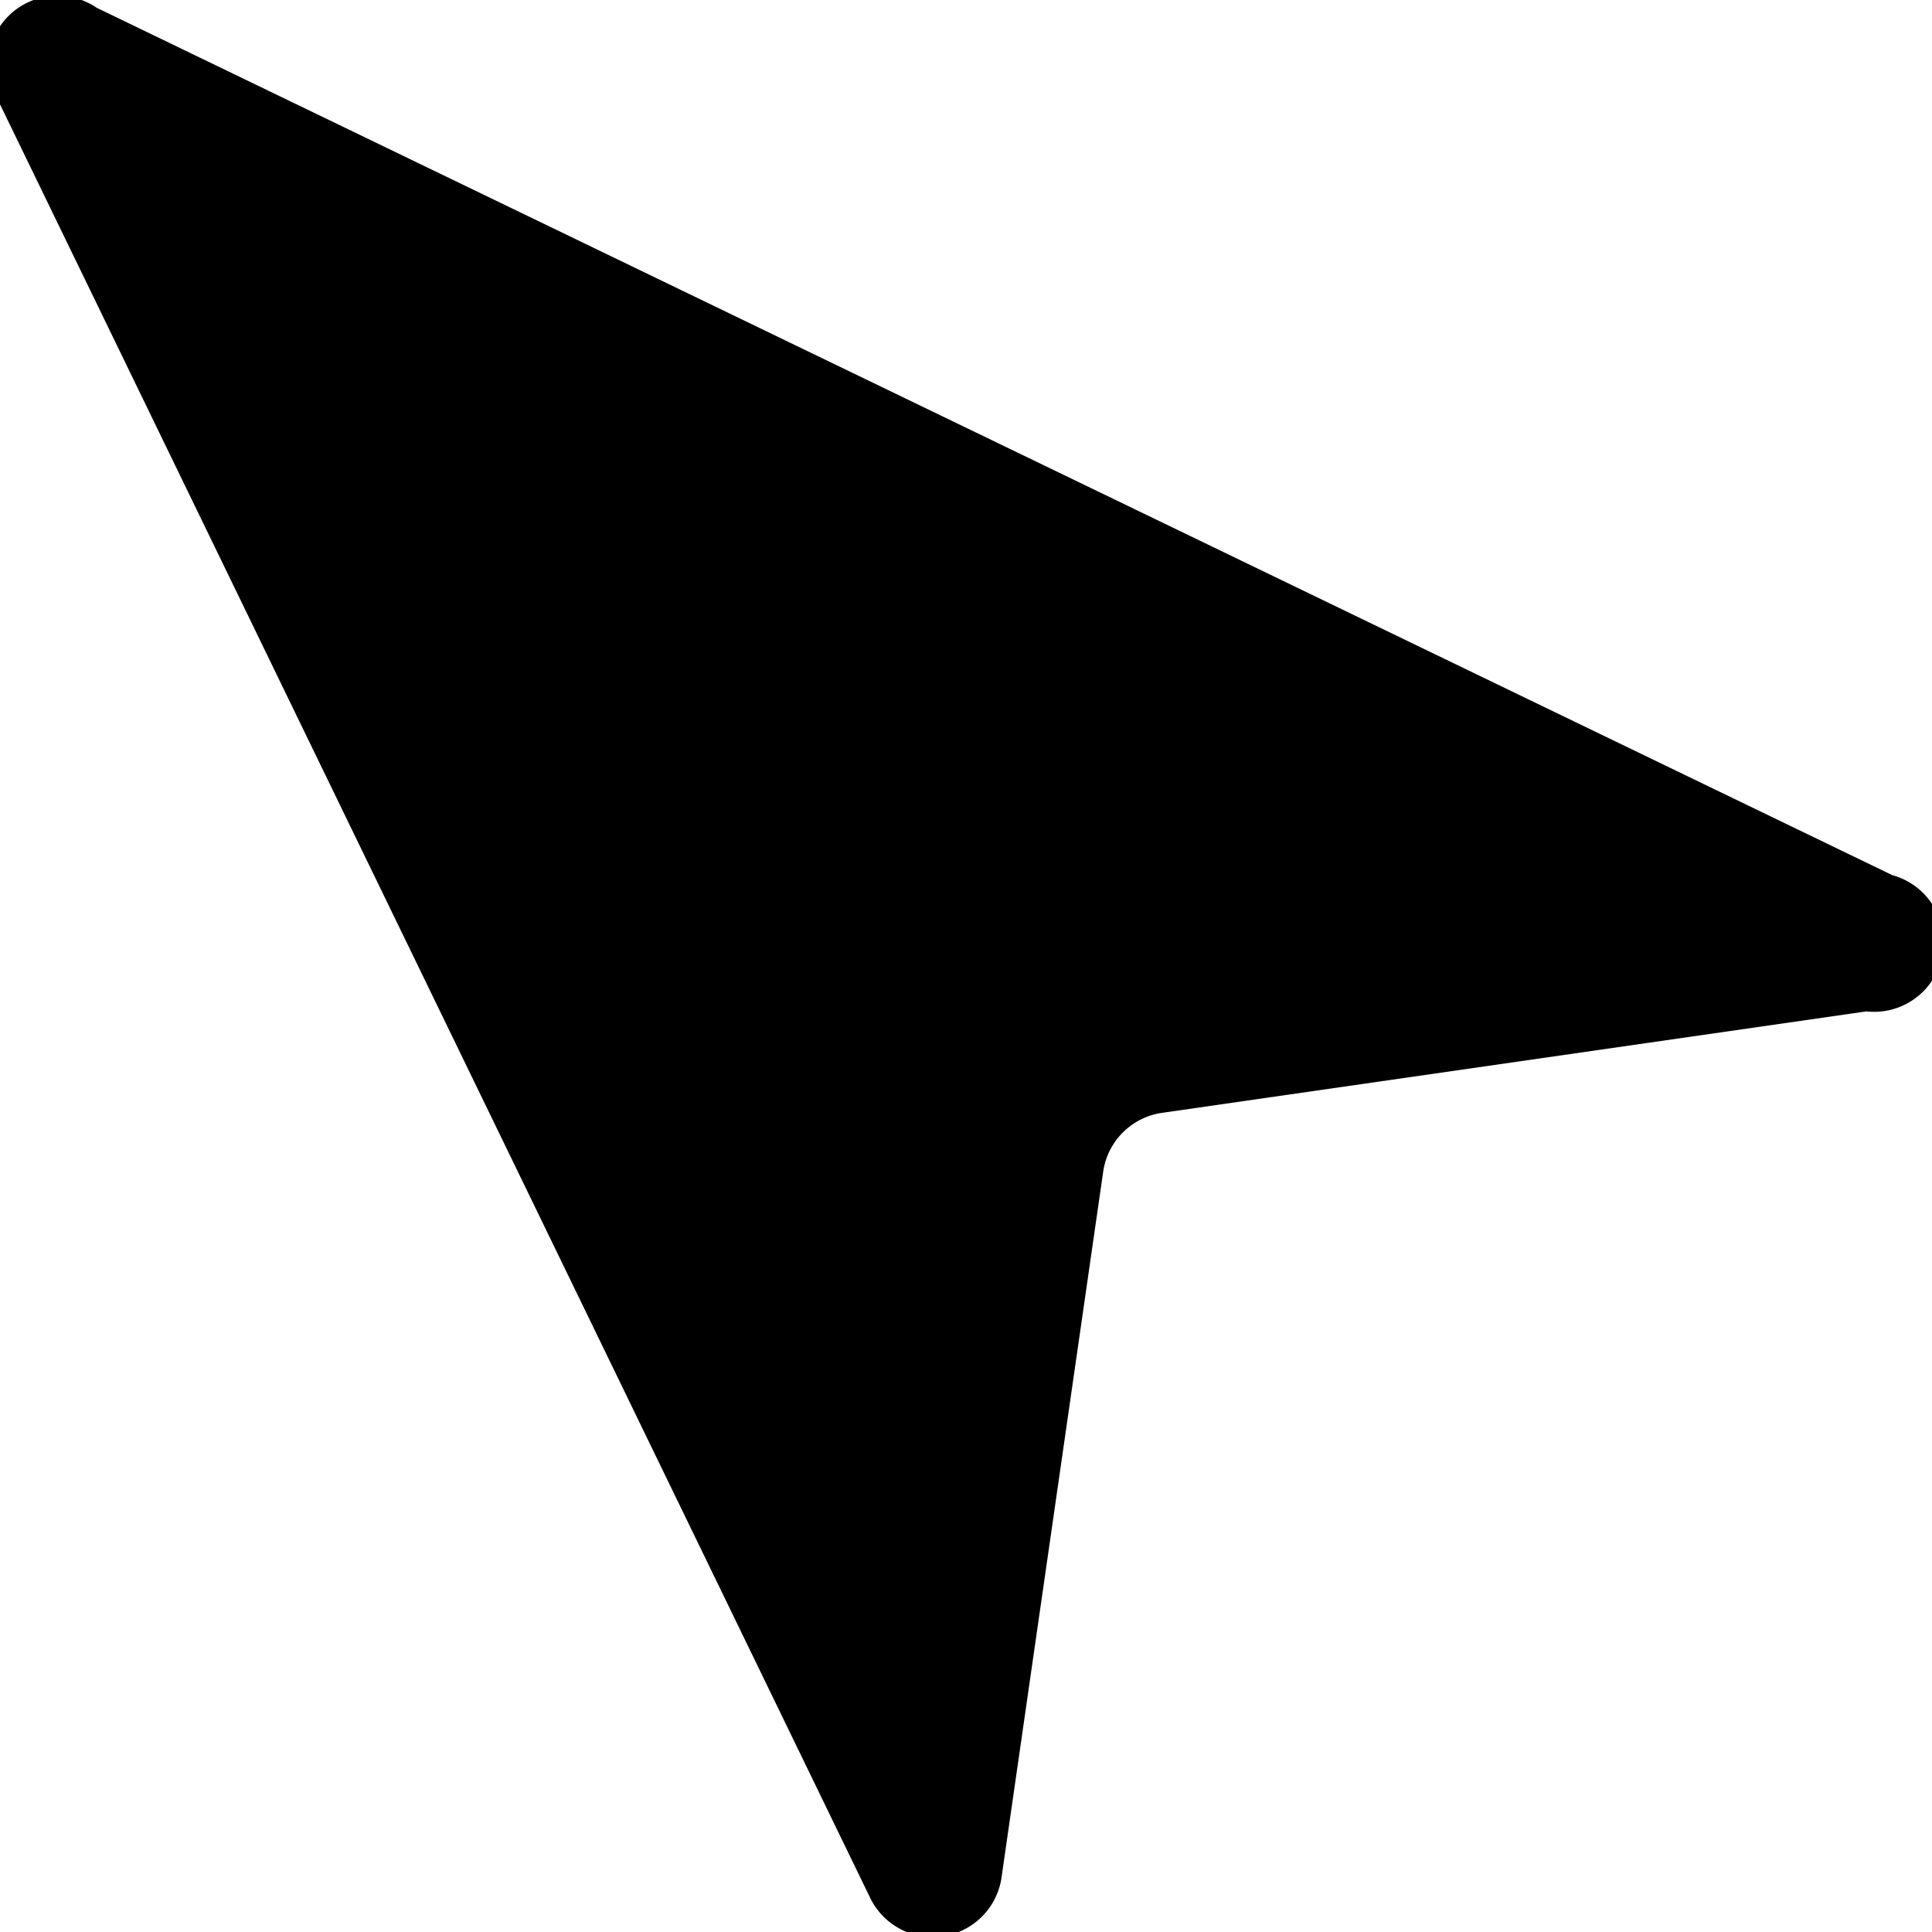 <svg id="Layer_1" data-name="Layer 1" xmlns="http://www.w3.org/2000/svg" viewBox="0 0 20 20"><title>icons</title><path d="M19.59,9.06,1,.08a.72.72,0,0,0-1,1l9,18.55a.72.72,0,0,0,1.37-.21l1.05-7.29a.72.72,0,0,1,.61-.61l7.29-1.05A.72.72,0,0,0,19.59,9.06Z"/></svg>
